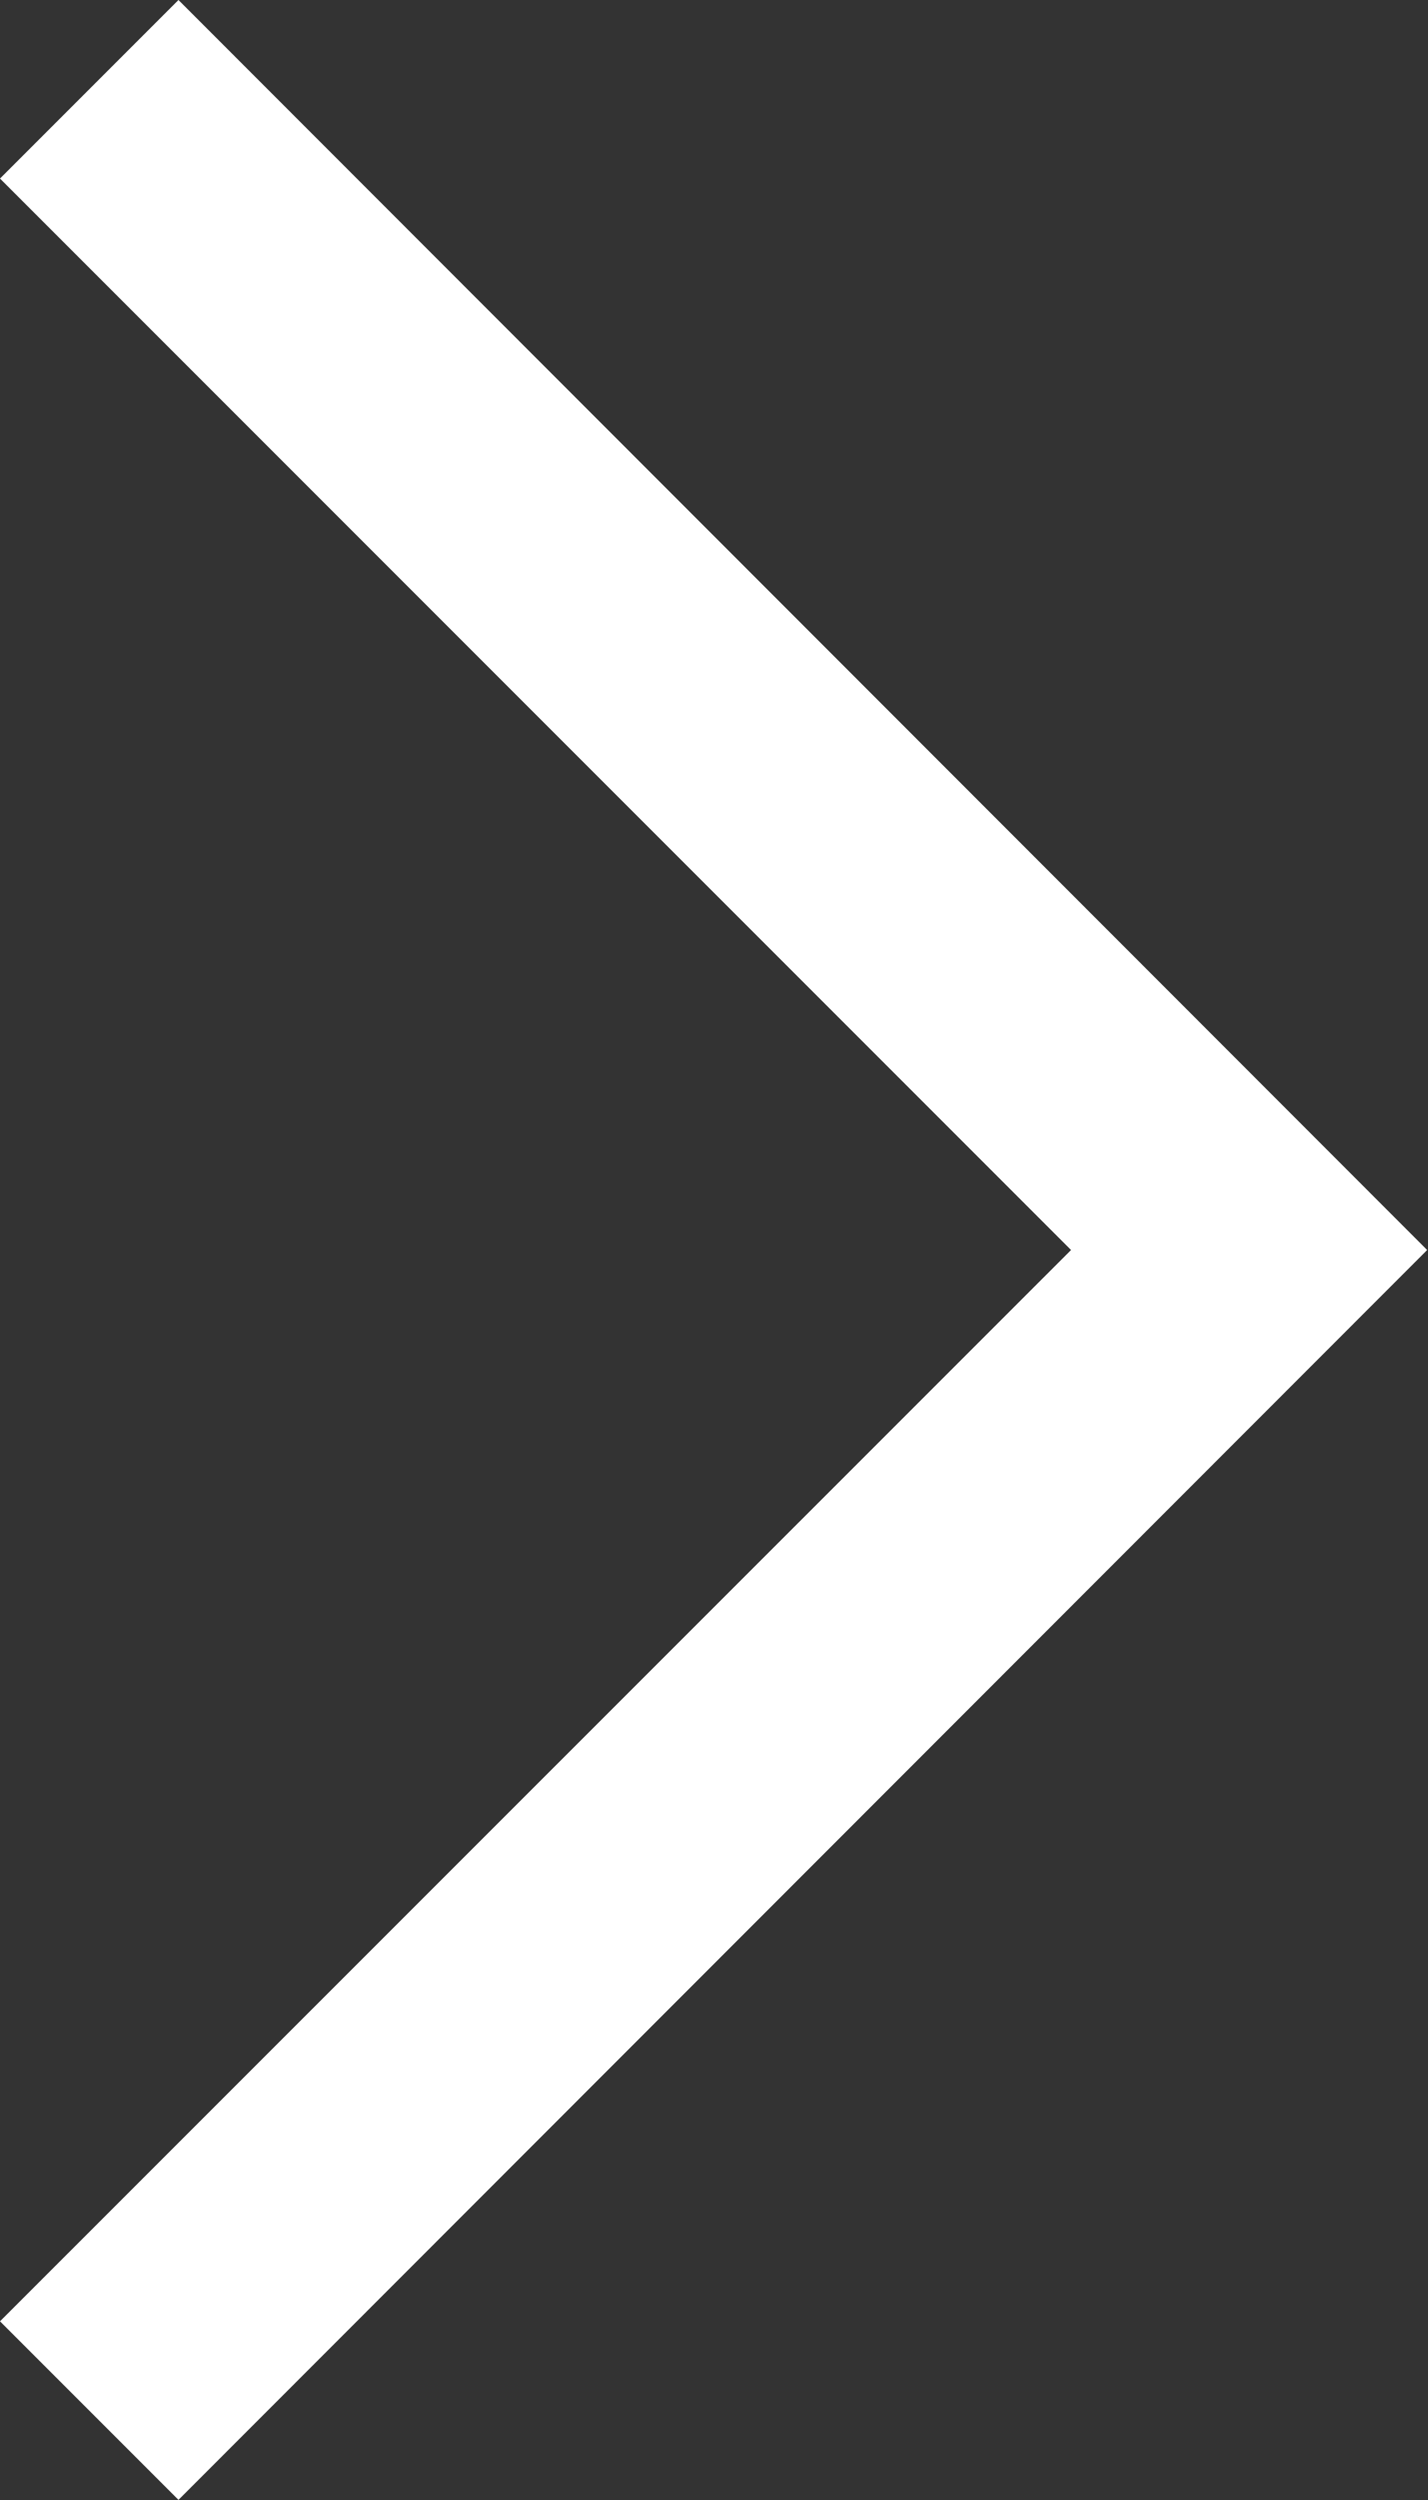 <svg xmlns="http://www.w3.org/2000/svg" width="8.505" height="14.884" viewBox="0 0 8.505 14.884">
  <rect x="0" y="0" width="8.505" height="14.884" fill="#333333" stroke="none"/>
  <path id="Path_57" data-name="Path 57" d="M8.5,8.692,1.063,1.25,0,2.313,6.379,8.692,0,15.07l1.063,1.063Z" transform="translate(0 -1.25)" fill="#fff"/>
</svg>
